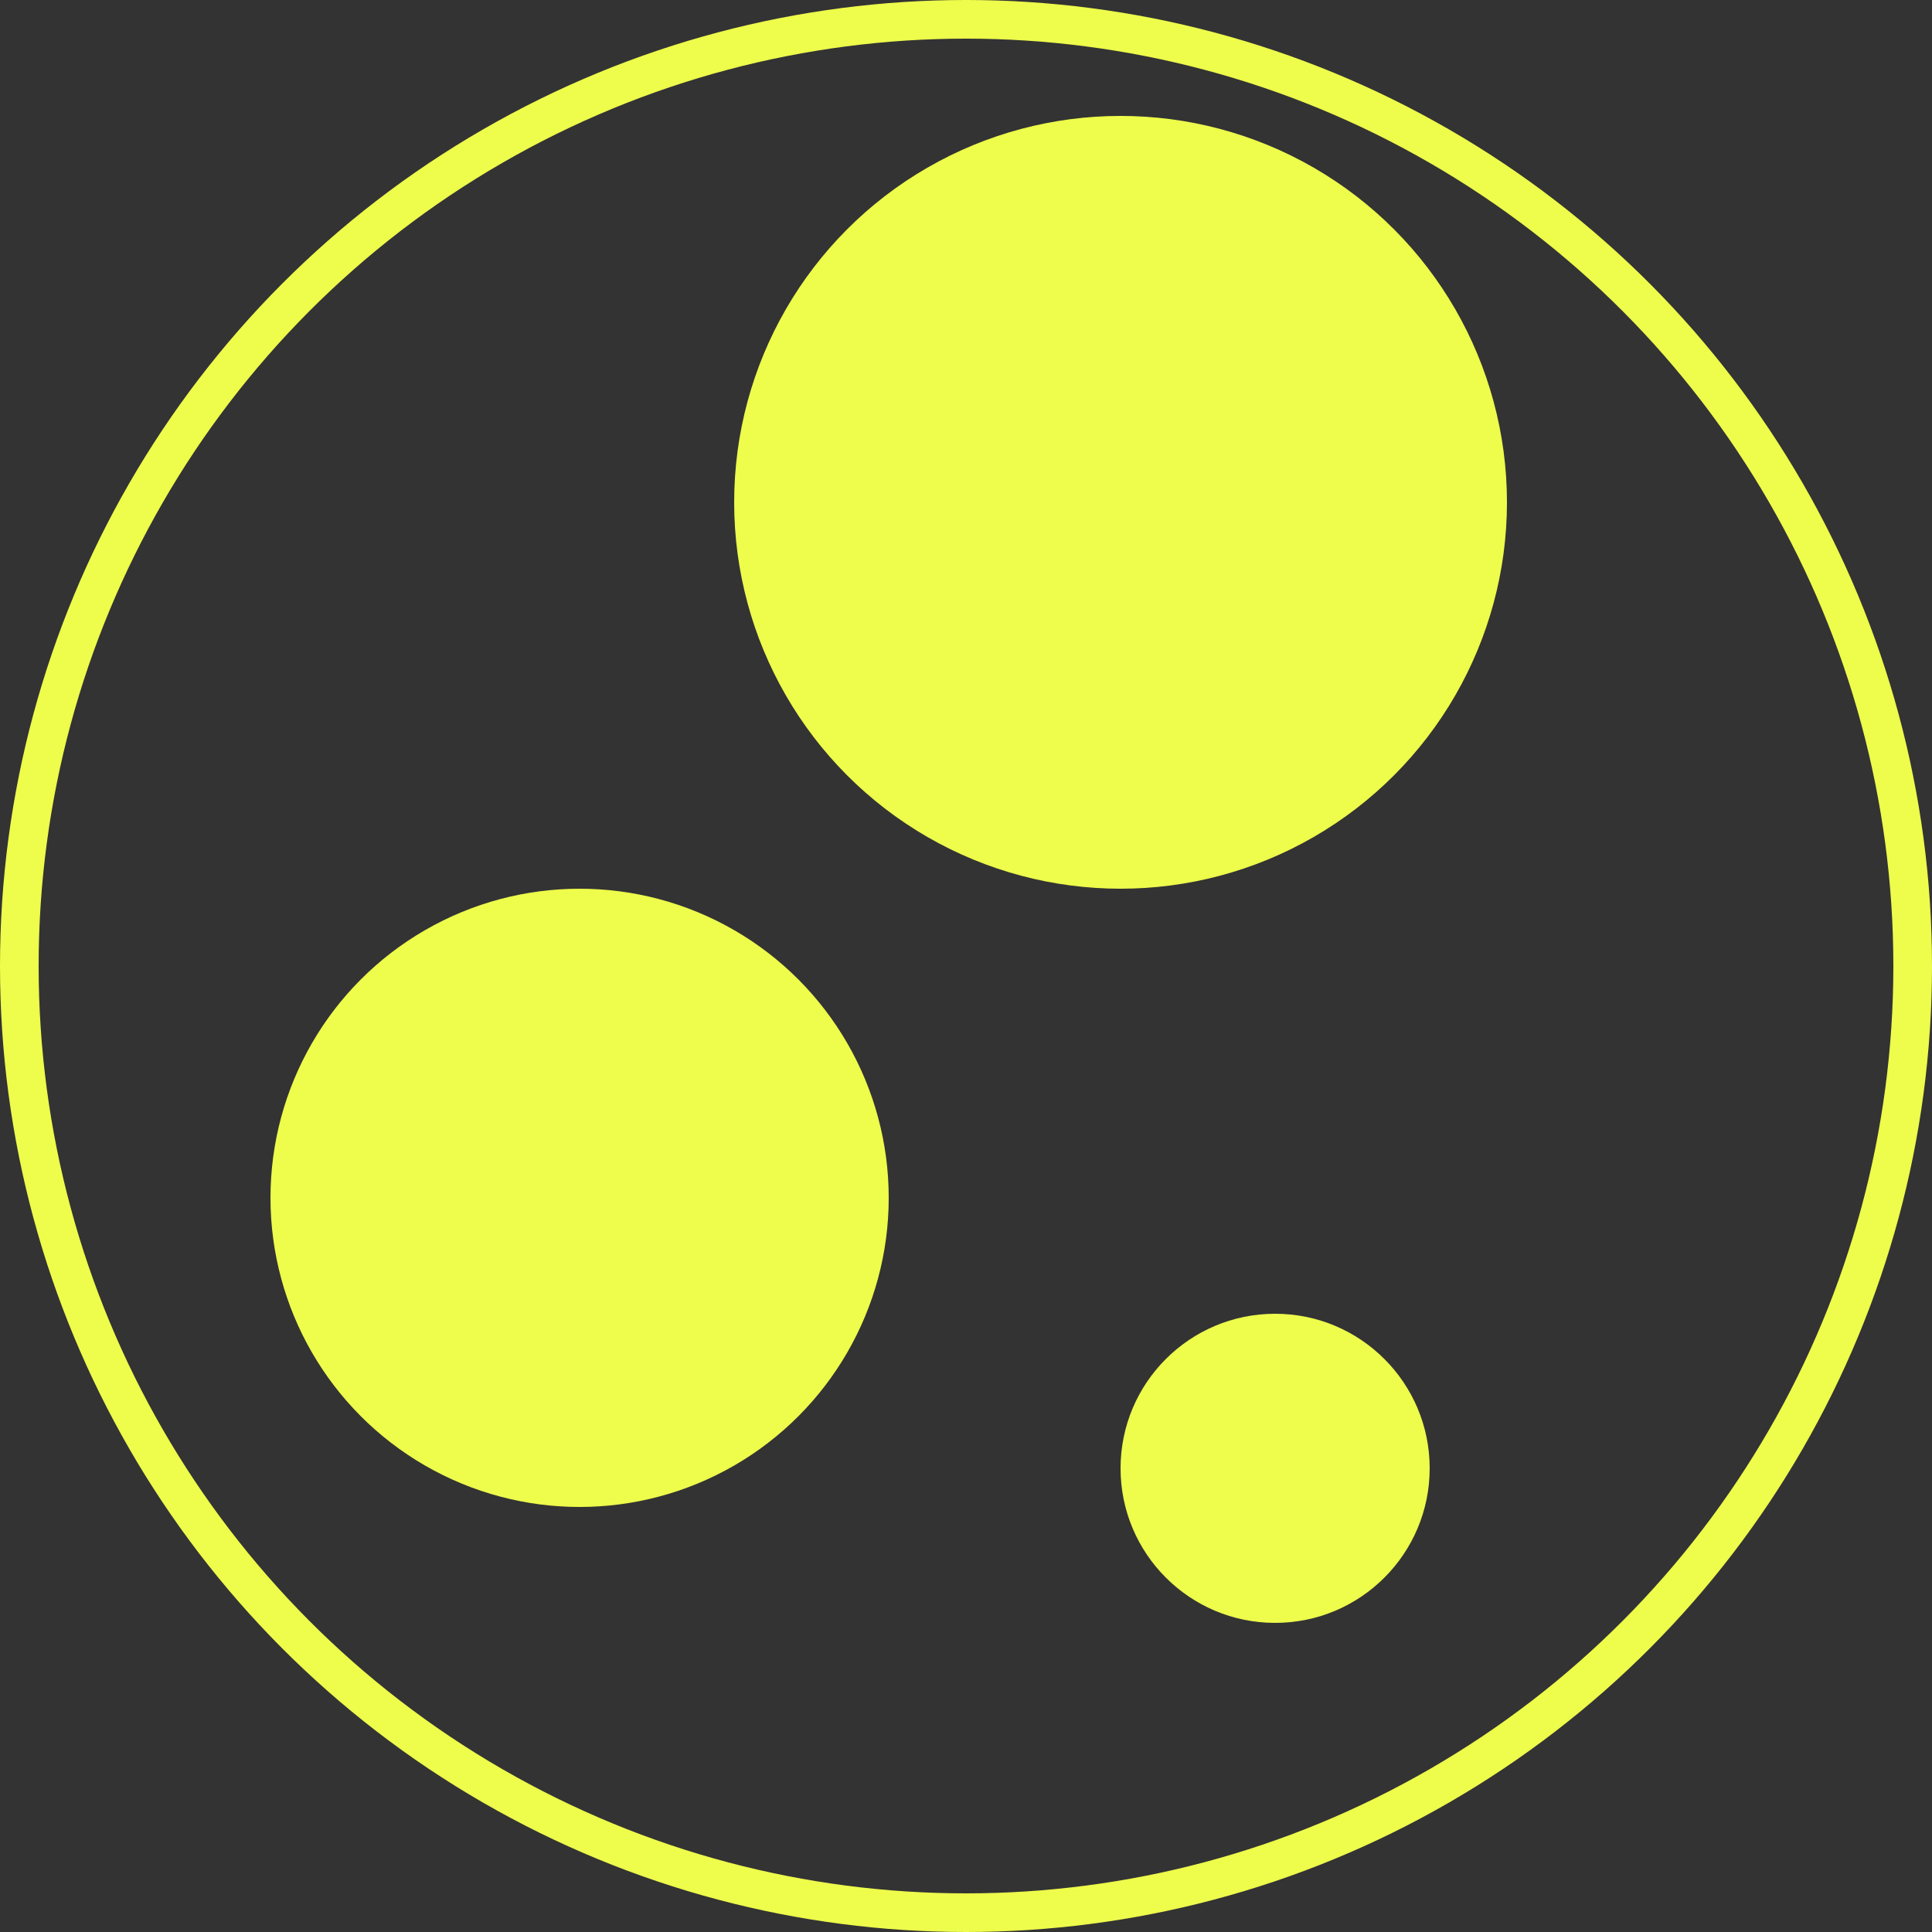 <svg xmlns="http://www.w3.org/2000/svg" width="50" height="50" viewBox="0 0 50 50">
  <rect x="0" y="0" width="50" height="50" fill="#333333" stroke="none"/>
  <g id="Group_1" data-name="Group 1" transform="translate(-1720 -60)">
    <g id="Ellipse_2" data-name="Ellipse 2" transform="translate(1720 60)" fill="none" stroke="#eefd4b" stroke-width="1">
      <circle cx="25" cy="25" r="25" stroke="none"/>
      <circle cx="25" cy="25" r="24.5" fill="none"/>
    </g>
    <circle id="Ellipse_4" data-name="Ellipse 4" cx="10" cy="10" r="10" transform="translate(1739 63)" fill="#eefd4b"/>
    <circle id="Ellipse_5" data-name="Ellipse 5" cx="4" cy="4" r="4" transform="translate(1749 94)" fill="#eefd4b"/>
    <circle id="Ellipse_6" data-name="Ellipse 6" cx="8" cy="8" r="8" transform="translate(1727 83)" fill="#eefd4b"/>
  </g>
</svg>

